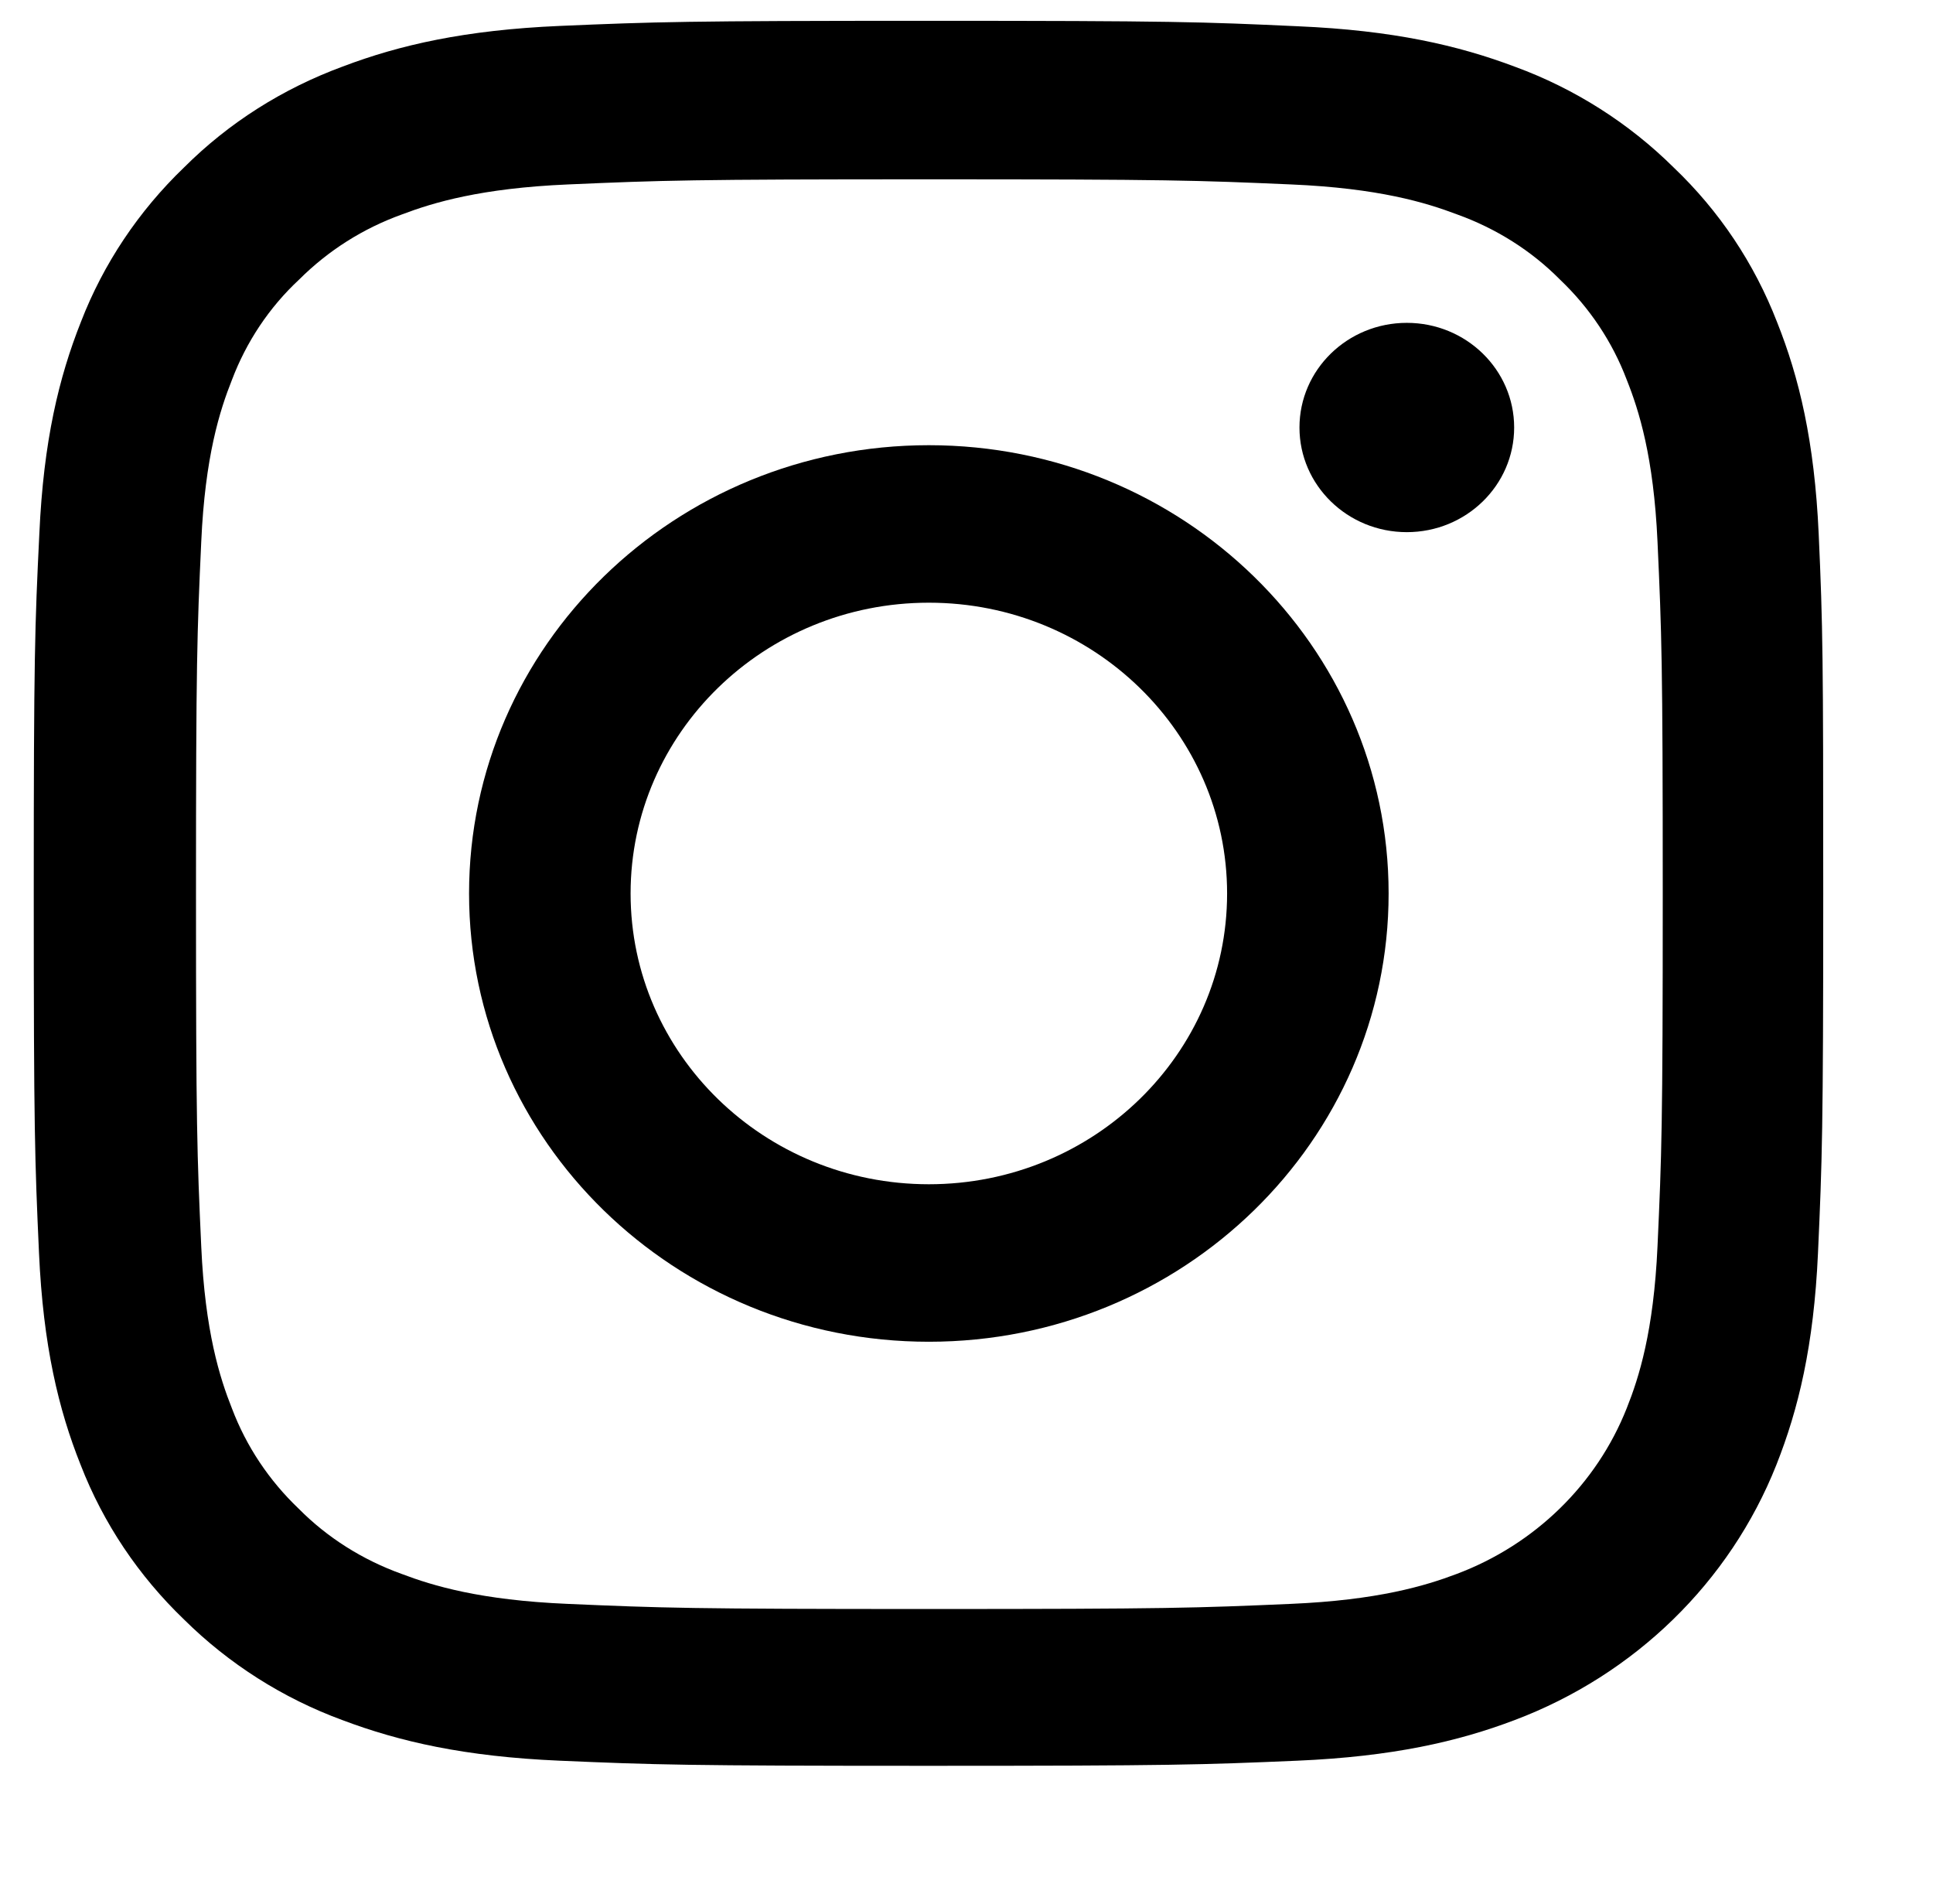 <svg width="197" height="194" viewBox="50 50 100 100" fill="none" xmlns="http://www.w3.org/2000/svg">
<g filter="url(#filter0_d)">
<path d="M144.768 78.039C144.547 73.169 143.739 69.821 142.582 66.92C141.388 63.84 139.551 61.084 137.145 58.792C134.794 56.464 131.947 54.655 128.824 53.51C125.831 52.382 122.414 51.594 117.418 51.38C112.385 51.147 110.787 51.093 98.022 51.093C85.256 51.093 83.658 51.147 78.644 51.361C73.648 51.576 70.213 52.364 67.238 53.492C64.078 54.655 61.249 56.446 58.898 58.792C56.51 61.084 54.656 63.859 53.48 66.902C52.322 69.821 51.514 73.151 51.294 78.021C51.055 82.927 51 84.484 51 96.928C51 109.371 51.055 110.929 51.276 115.817C51.496 120.687 52.304 124.035 53.462 126.936C54.656 130.015 56.51 132.772 58.898 135.064C61.249 137.391 64.096 139.2 67.219 140.346C70.213 141.474 73.629 142.261 78.626 142.476C83.639 142.691 85.238 142.745 98.004 142.745C110.769 142.745 112.367 142.691 117.382 142.476C122.378 142.261 125.812 141.474 128.788 140.346C135.107 137.964 140.103 133.094 142.546 126.936C143.702 124.017 144.511 120.687 144.731 115.817C144.951 110.929 145.007 109.371 145.007 96.928C145.007 84.484 144.988 82.927 144.768 78.039ZM136.301 115.459C136.098 119.935 135.327 122.352 134.684 123.963C133.104 127.956 129.853 131.125 125.757 132.665C124.104 133.292 121.606 134.044 117.032 134.24C112.073 134.455 110.586 134.509 98.04 134.509C85.495 134.509 83.989 134.455 79.047 134.24C74.456 134.044 71.976 133.292 70.323 132.665C68.284 131.931 66.429 130.767 64.923 129.245C63.362 127.759 62.168 125.968 61.414 123.981C60.772 122.37 60 119.935 59.799 115.477C59.578 110.643 59.523 109.192 59.523 96.963C59.523 84.735 59.578 83.267 59.799 78.451C60 73.975 60.772 71.558 61.414 69.946C62.168 67.959 63.362 66.151 64.942 64.682C66.466 63.16 68.302 61.996 70.341 61.263C71.995 60.636 74.493 59.884 79.066 59.687C84.025 59.472 85.513 59.418 98.058 59.418C110.622 59.418 112.11 59.472 117.051 59.687C121.643 59.884 124.123 60.636 125.776 61.263C127.814 61.996 129.669 63.16 131.175 64.682C132.737 66.168 133.931 67.959 134.684 69.946C135.327 71.558 136.098 73.992 136.301 78.451C136.521 83.285 136.576 84.735 136.576 96.963C136.576 109.192 136.521 110.625 136.301 115.459Z" fill="current"/>
<path d="M98.022 73.383C84.687 73.383 73.868 83.929 73.868 96.928C73.868 109.926 84.687 120.472 98.022 120.472C111.357 120.472 122.175 109.926 122.175 96.928C122.175 83.929 111.357 73.383 98.022 73.383ZM98.022 112.2C89.371 112.2 82.354 105.361 82.354 96.928C82.354 88.495 89.371 81.655 98.022 81.655C106.673 81.655 113.69 88.495 113.69 96.928C113.69 105.361 106.673 112.2 98.022 112.2Z" fill="current"/>
<path d="M128.77 72.454C128.77 75.489 126.246 77.95 123.131 77.95C120.017 77.95 117.492 75.489 117.492 72.454C117.492 69.418 120.017 66.957 123.131 66.957C126.246 66.957 128.77 69.418 128.77 72.454Z" fill="current"/>
</g>
<defs>
<filter id="filter0_d" x="0" y="0.093" width="196.007" height="193.652" filterUnits="userSpaceOnUse" color-interpolation-filters="sRGB">

<feColorMatrix type="matrix" values="0 0 0 0 1 0 0 0 0 1 0 0 0 0 1 0 0 0 0.28 0"/>
<feBlend mode="normal" in2="BackgroundImageFix" result="effect1_dropShadow"/>
<feBlend mode="normal" in="SourceGraphic" in2="effect1_dropShadow" result="shape"/>
</filter>
</defs>
</svg>
